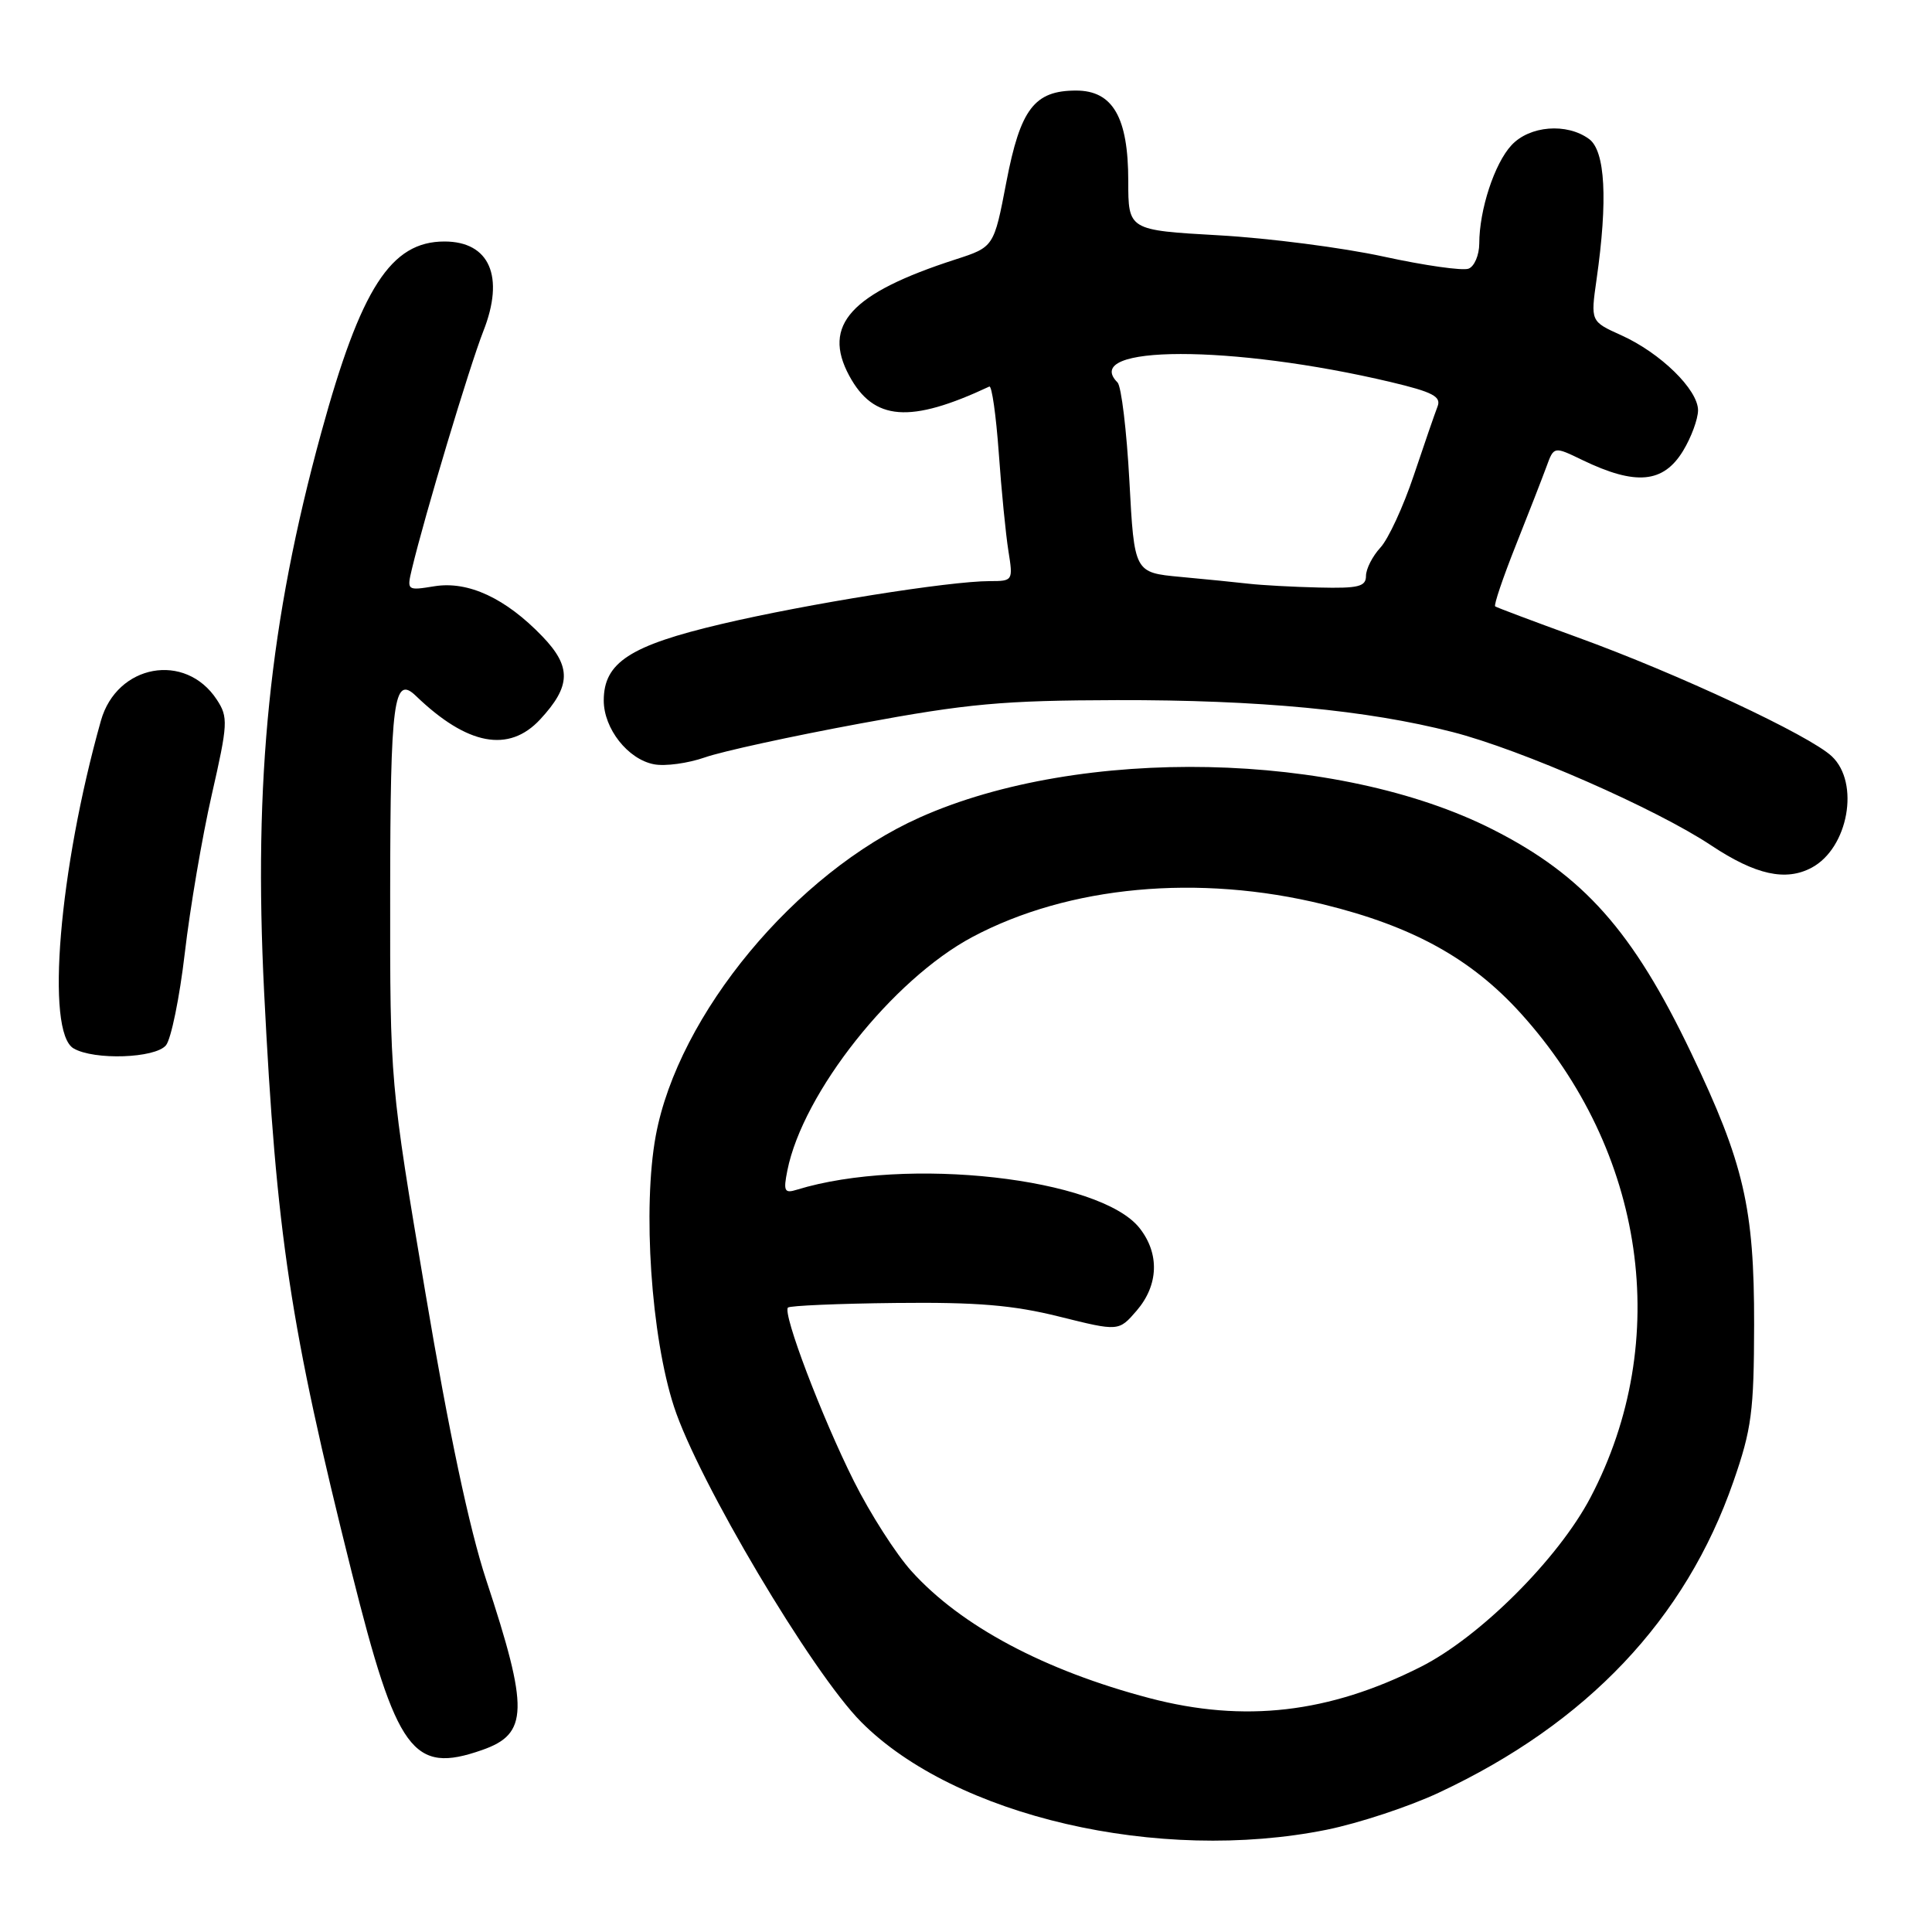 <?xml version="1.0" encoding="UTF-8" standalone="no"?>
<!DOCTYPE svg PUBLIC "-//W3C//DTD SVG 1.1//EN" "http://www.w3.org/Graphics/SVG/1.1/DTD/svg11.dtd" >
<svg xmlns="http://www.w3.org/2000/svg" xmlns:xlink="http://www.w3.org/1999/xlink" version="1.1" viewBox="0 0 256 256">
 <g >
 <path fill="currentColor"
d=" M 175.79 242.45 C 180.03 241.59 186.74 239.38 190.69 237.52 C 210.30 228.34 223.35 214.55 229.68 196.33 C 232.10 189.38 232.41 187.03 232.43 175.50 C 232.45 160.06 231.08 154.13 224.08 139.50 C 216.37 123.37 209.82 116.00 197.80 109.91 C 177.28 99.51 143.19 98.80 121.89 108.31 C 105.42 115.66 89.86 134.43 86.89 150.50 C 85.13 160.07 86.27 177.09 89.31 186.40 C 92.50 196.20 107.59 221.62 114.11 228.17 C 126.54 240.68 153.55 246.93 175.79 242.45 Z  M 63.87 231.89 C 70.02 229.75 70.10 226.55 64.41 209.31 C 62.19 202.56 59.47 189.74 56.37 171.31 C 51.68 143.50 51.68 143.50 51.70 118.19 C 51.72 92.81 52.17 89.37 55.11 92.21 C 61.91 98.76 67.42 99.80 71.57 95.33 C 75.67 90.91 75.74 88.36 71.88 84.34 C 67.00 79.26 62.05 76.96 57.57 77.68 C 53.93 78.27 53.90 78.25 54.58 75.39 C 56.27 68.31 62.21 48.55 64.04 43.89 C 66.90 36.65 64.88 32.00 58.89 32.00 C 51.79 32.00 47.82 38.16 42.56 57.35 C 35.71 82.35 33.58 103.20 35.00 131.50 C 36.62 163.65 38.44 175.71 46.59 208.28 C 52.59 232.23 54.68 235.10 63.87 231.89 Z  M 21.99 138.51 C 22.67 137.69 23.80 132.18 24.49 126.26 C 25.18 120.34 26.78 110.93 28.05 105.35 C 30.21 95.87 30.25 95.03 28.73 92.71 C 24.57 86.36 15.48 88.01 13.37 95.50 C 7.82 115.21 6.02 136.75 9.75 138.92 C 12.47 140.51 20.56 140.23 21.99 138.51 Z  M 240.06 114.97 C 244.91 112.37 246.47 103.73 242.72 100.21 C 239.76 97.43 222.32 89.27 209.00 84.44 C 203.22 82.34 198.33 80.50 198.12 80.35 C 197.91 80.20 199.14 76.57 200.84 72.29 C 202.55 68.00 204.38 63.29 204.92 61.82 C 205.90 59.13 205.90 59.13 209.70 60.97 C 216.74 64.36 220.40 64.03 223.01 59.75 C 224.10 57.96 224.99 55.54 225.00 54.37 C 225.00 51.63 220.02 46.76 214.82 44.42 C 210.76 42.59 210.76 42.59 211.55 37.04 C 213.06 26.50 212.71 19.99 210.56 18.42 C 207.60 16.25 202.67 16.65 200.27 19.25 C 198.02 21.68 196.01 27.82 196.01 32.28 C 196.00 33.81 195.36 35.31 194.59 35.60 C 193.81 35.90 188.75 35.18 183.34 34.00 C 177.93 32.82 168.10 31.55 161.50 31.18 C 149.50 30.50 149.50 30.50 149.50 23.96 C 149.50 15.55 147.45 12.00 142.59 12.00 C 137.06 12.00 135.21 14.43 133.35 24.11 C 131.70 32.73 131.70 32.73 126.60 34.38 C 112.72 38.87 108.90 43.06 112.53 49.79 C 115.77 55.78 120.57 56.15 131.09 51.22 C 131.42 51.06 131.98 55.00 132.34 59.98 C 132.69 64.95 133.27 70.82 133.62 73.01 C 134.25 76.94 134.21 77.00 131.16 77.00 C 125.80 77.00 106.95 80.01 95.58 82.69 C 83.47 85.54 80.00 87.79 80.00 92.82 C 80.00 96.55 83.20 100.61 86.65 101.27 C 88.13 101.56 91.17 101.14 93.40 100.36 C 95.63 99.57 104.89 97.55 113.98 95.87 C 128.28 93.22 132.85 92.81 148.00 92.77 C 166.78 92.73 181.15 94.09 192.44 96.99 C 201.53 99.31 219.44 107.16 226.77 112.04 C 232.62 115.92 236.62 116.81 240.06 114.97 Z  M 152.35 225.02 C 138.39 221.35 127.32 215.45 120.77 208.18 C 118.72 205.91 115.29 200.55 113.15 196.27 C 108.91 187.82 103.66 174.00 104.41 173.26 C 104.66 173.01 111.09 172.73 118.68 172.65 C 129.45 172.53 134.24 172.93 140.37 174.46 C 148.24 176.42 148.24 176.42 150.62 173.66 C 153.52 170.28 153.67 166.12 151.00 162.73 C 145.76 156.07 120.08 153.19 105.60 157.64 C 103.94 158.16 103.78 157.84 104.33 155.09 C 106.39 144.79 118.27 129.80 128.84 124.16 C 141.60 117.37 158.82 115.77 175.38 119.84 C 187.22 122.75 194.94 127.02 201.50 134.26 C 218.04 152.54 221.66 177.63 210.75 198.42 C 206.48 206.55 196.10 216.91 188.25 220.87 C 176.11 227.00 164.87 228.30 152.35 225.02 Z  M 165.50 77.35 C 163.85 77.16 159.76 76.75 156.40 76.44 C 150.30 75.87 150.30 75.87 149.65 63.73 C 149.29 57.06 148.58 51.18 148.08 50.68 C 143.07 45.67 163.29 45.65 184.31 50.63 C 189.86 51.95 191.00 52.55 190.48 53.87 C 190.13 54.77 188.71 58.88 187.33 63.00 C 185.95 67.12 183.96 71.43 182.91 72.56 C 181.86 73.70 181.00 75.39 181.00 76.31 C 181.00 77.73 180.00 77.98 174.75 77.85 C 171.31 77.77 167.15 77.54 165.50 77.35 Z "/>
</g>
</svg>